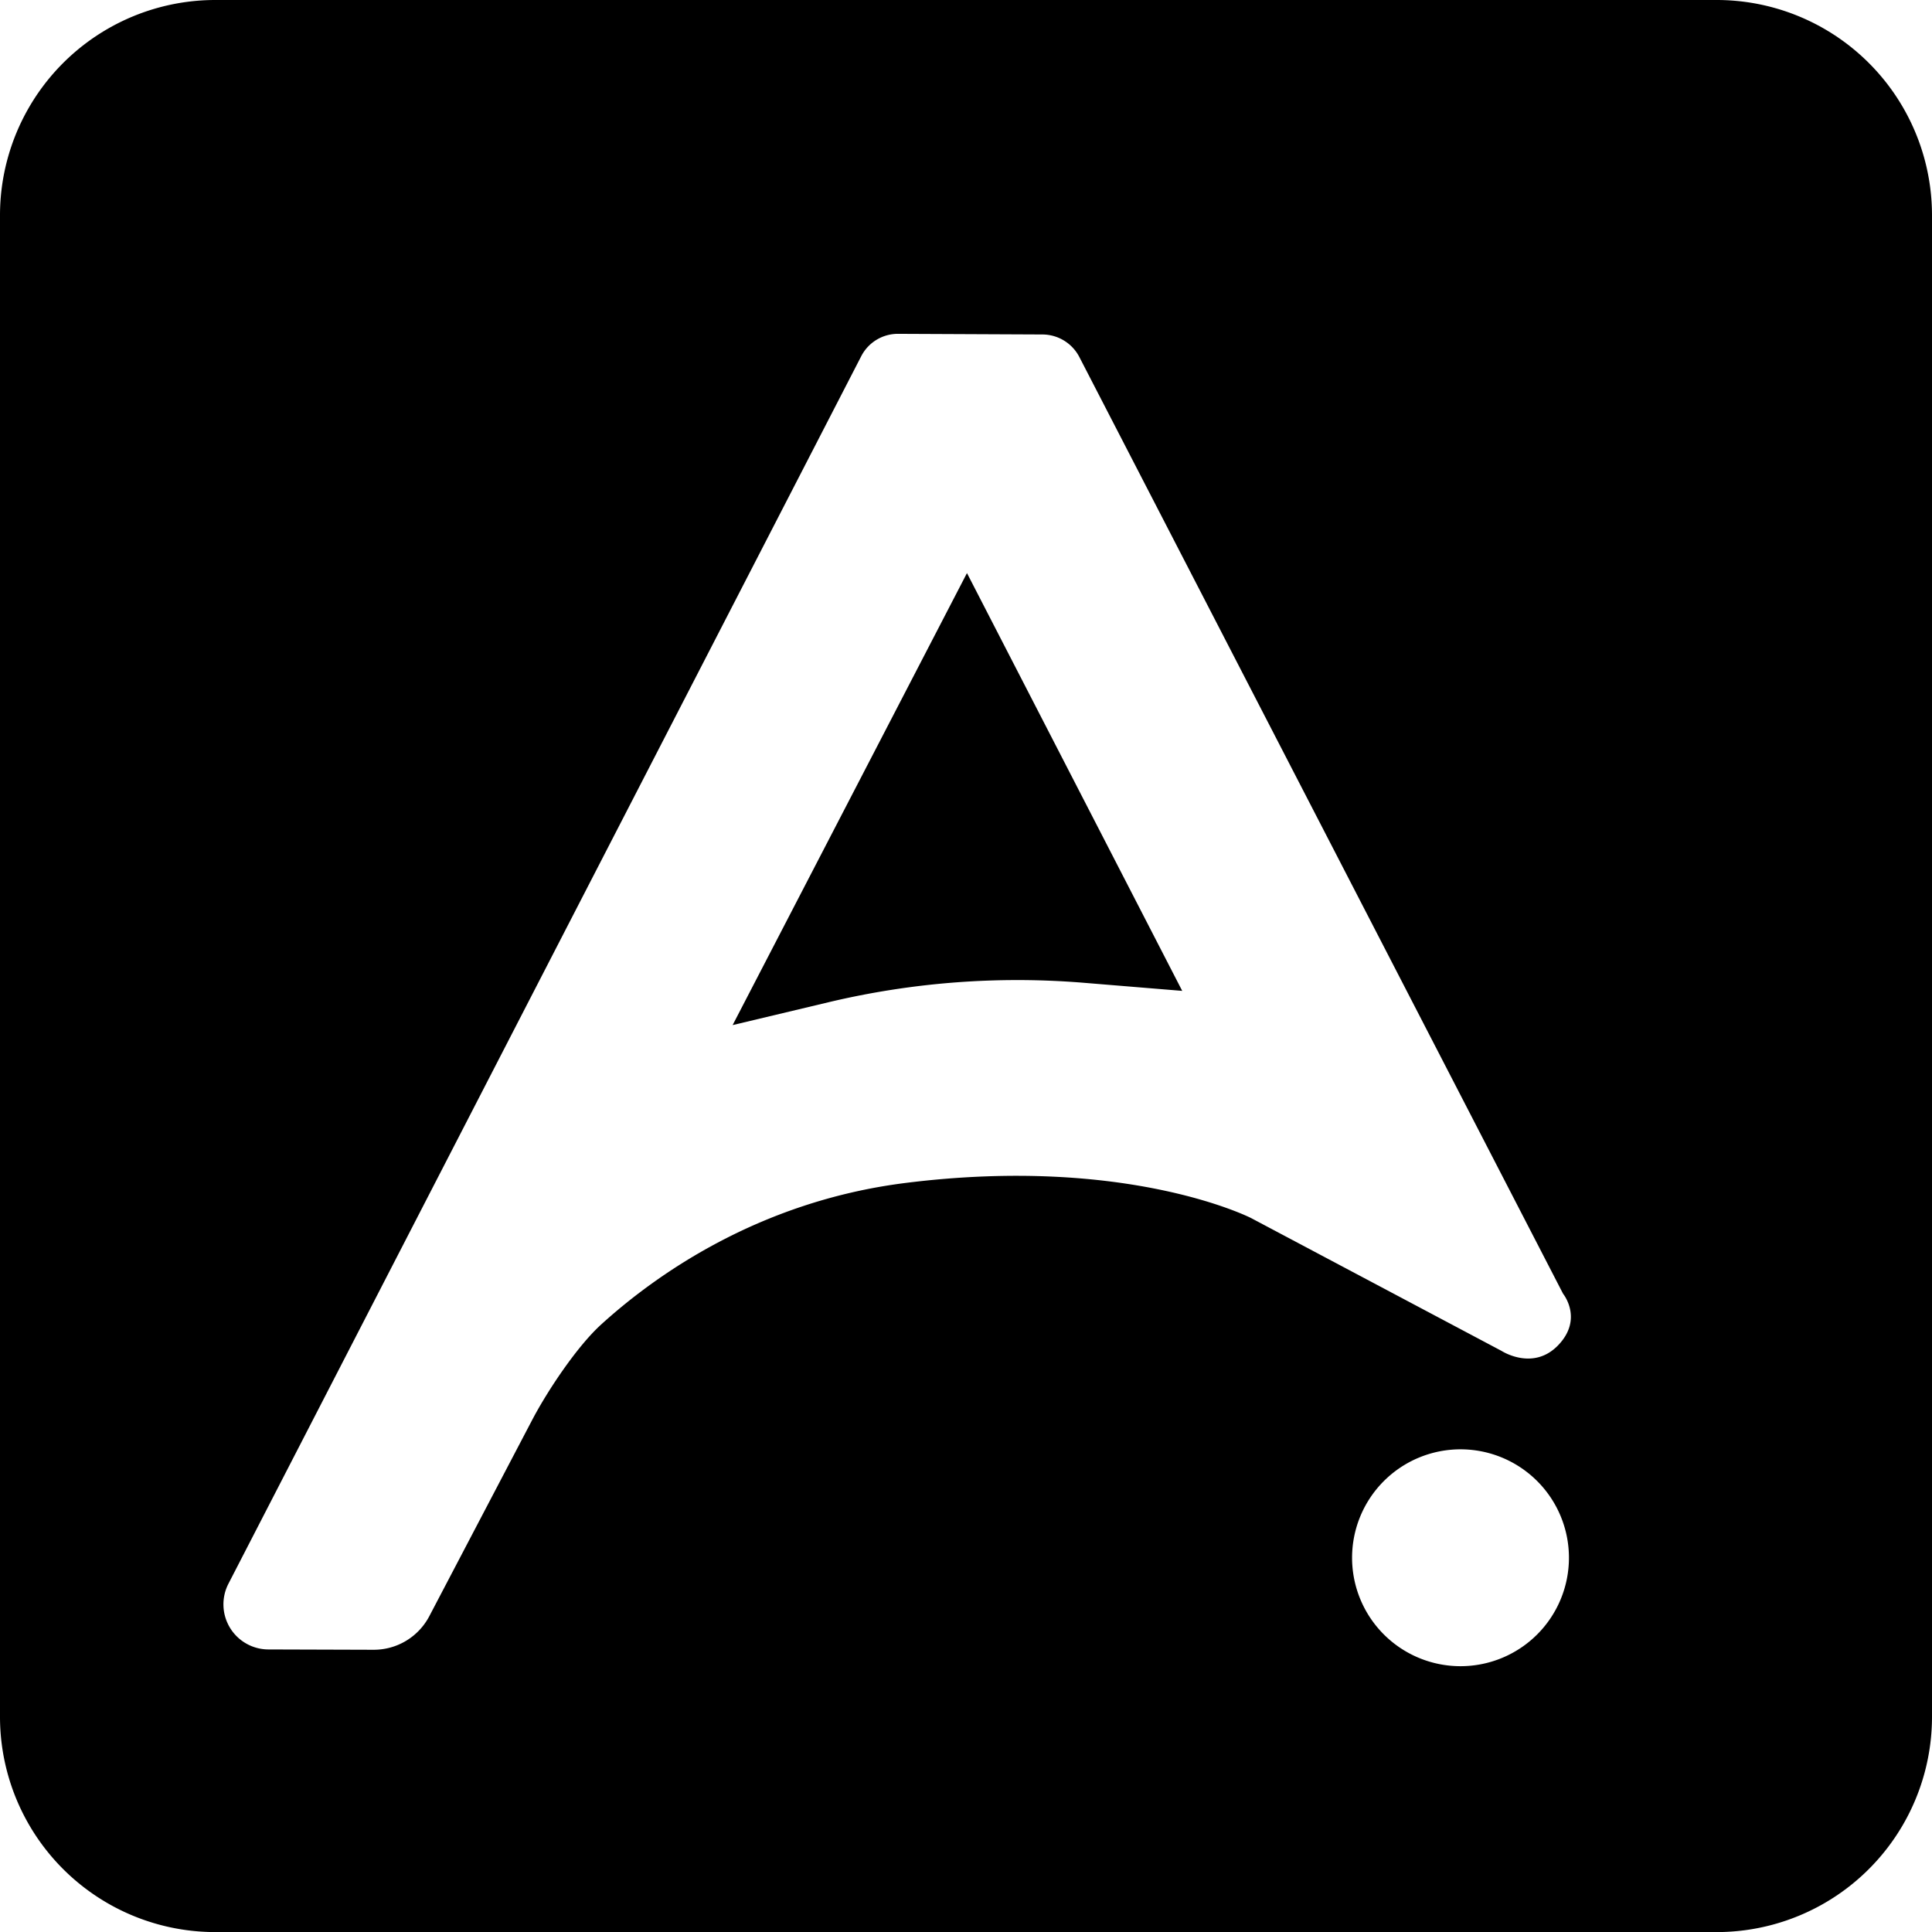 <svg version="1.2" xmlns="http://www.w3.org/2000/svg" viewBox="0 0 24 24" width="24" height="24"><style></style><path d="M 2.675,0 A 2.675,2.675 0 0 0 0,2.676 V 21.325 a 2.675,2.675 0 0 0 2.675,2.676 H 21.325 A 2.675,2.675 0 0 0 24,21.325 V 2.676 A 2.675,2.675 0 0 0 21.325,0 Z m 8.482,4.147 1.793,0.008 a 0.518,0.518 0 0 1 0.458,0.28 l 6.009,11.636 c 0,0 0.254,0.311 -0.06,0.639 -0.313,0.327 -0.705,0.071 -0.705,0.071 l -3.111,-1.65 c 0,0 -1.533,-0.784 -4.3,-0.435 -1.831,0.232 -3.116,1.159 -3.776,1.76 -0.3,0.274 -0.664,0.821 -0.853,1.181 l -1.279,2.44 a 0.779,0.779 0 0 1 -0.692,0.417 l -1.307,-0.004 A 0.56,0.56 0 0 1 2.837,19.675 L 10.699,4.424 a 0.512,0.512 0 0 1 0.458,-0.277 z m 0.855,2.972 -2.911,5.615 1.192,-0.284 a 10.12,10.12 0 0 1 3.176,-0.241 l 1.217,0.1 z m 6.131,10.885 a 1.347,1.347 0 0 1 1.347,1.347 1.347,1.347 0 0 1 -1.347,1.347 1.347,1.347 0 0 1 -1.347,-1.347 1.347,1.347 0 0 1 1.347,-1.347 z"/></svg>
